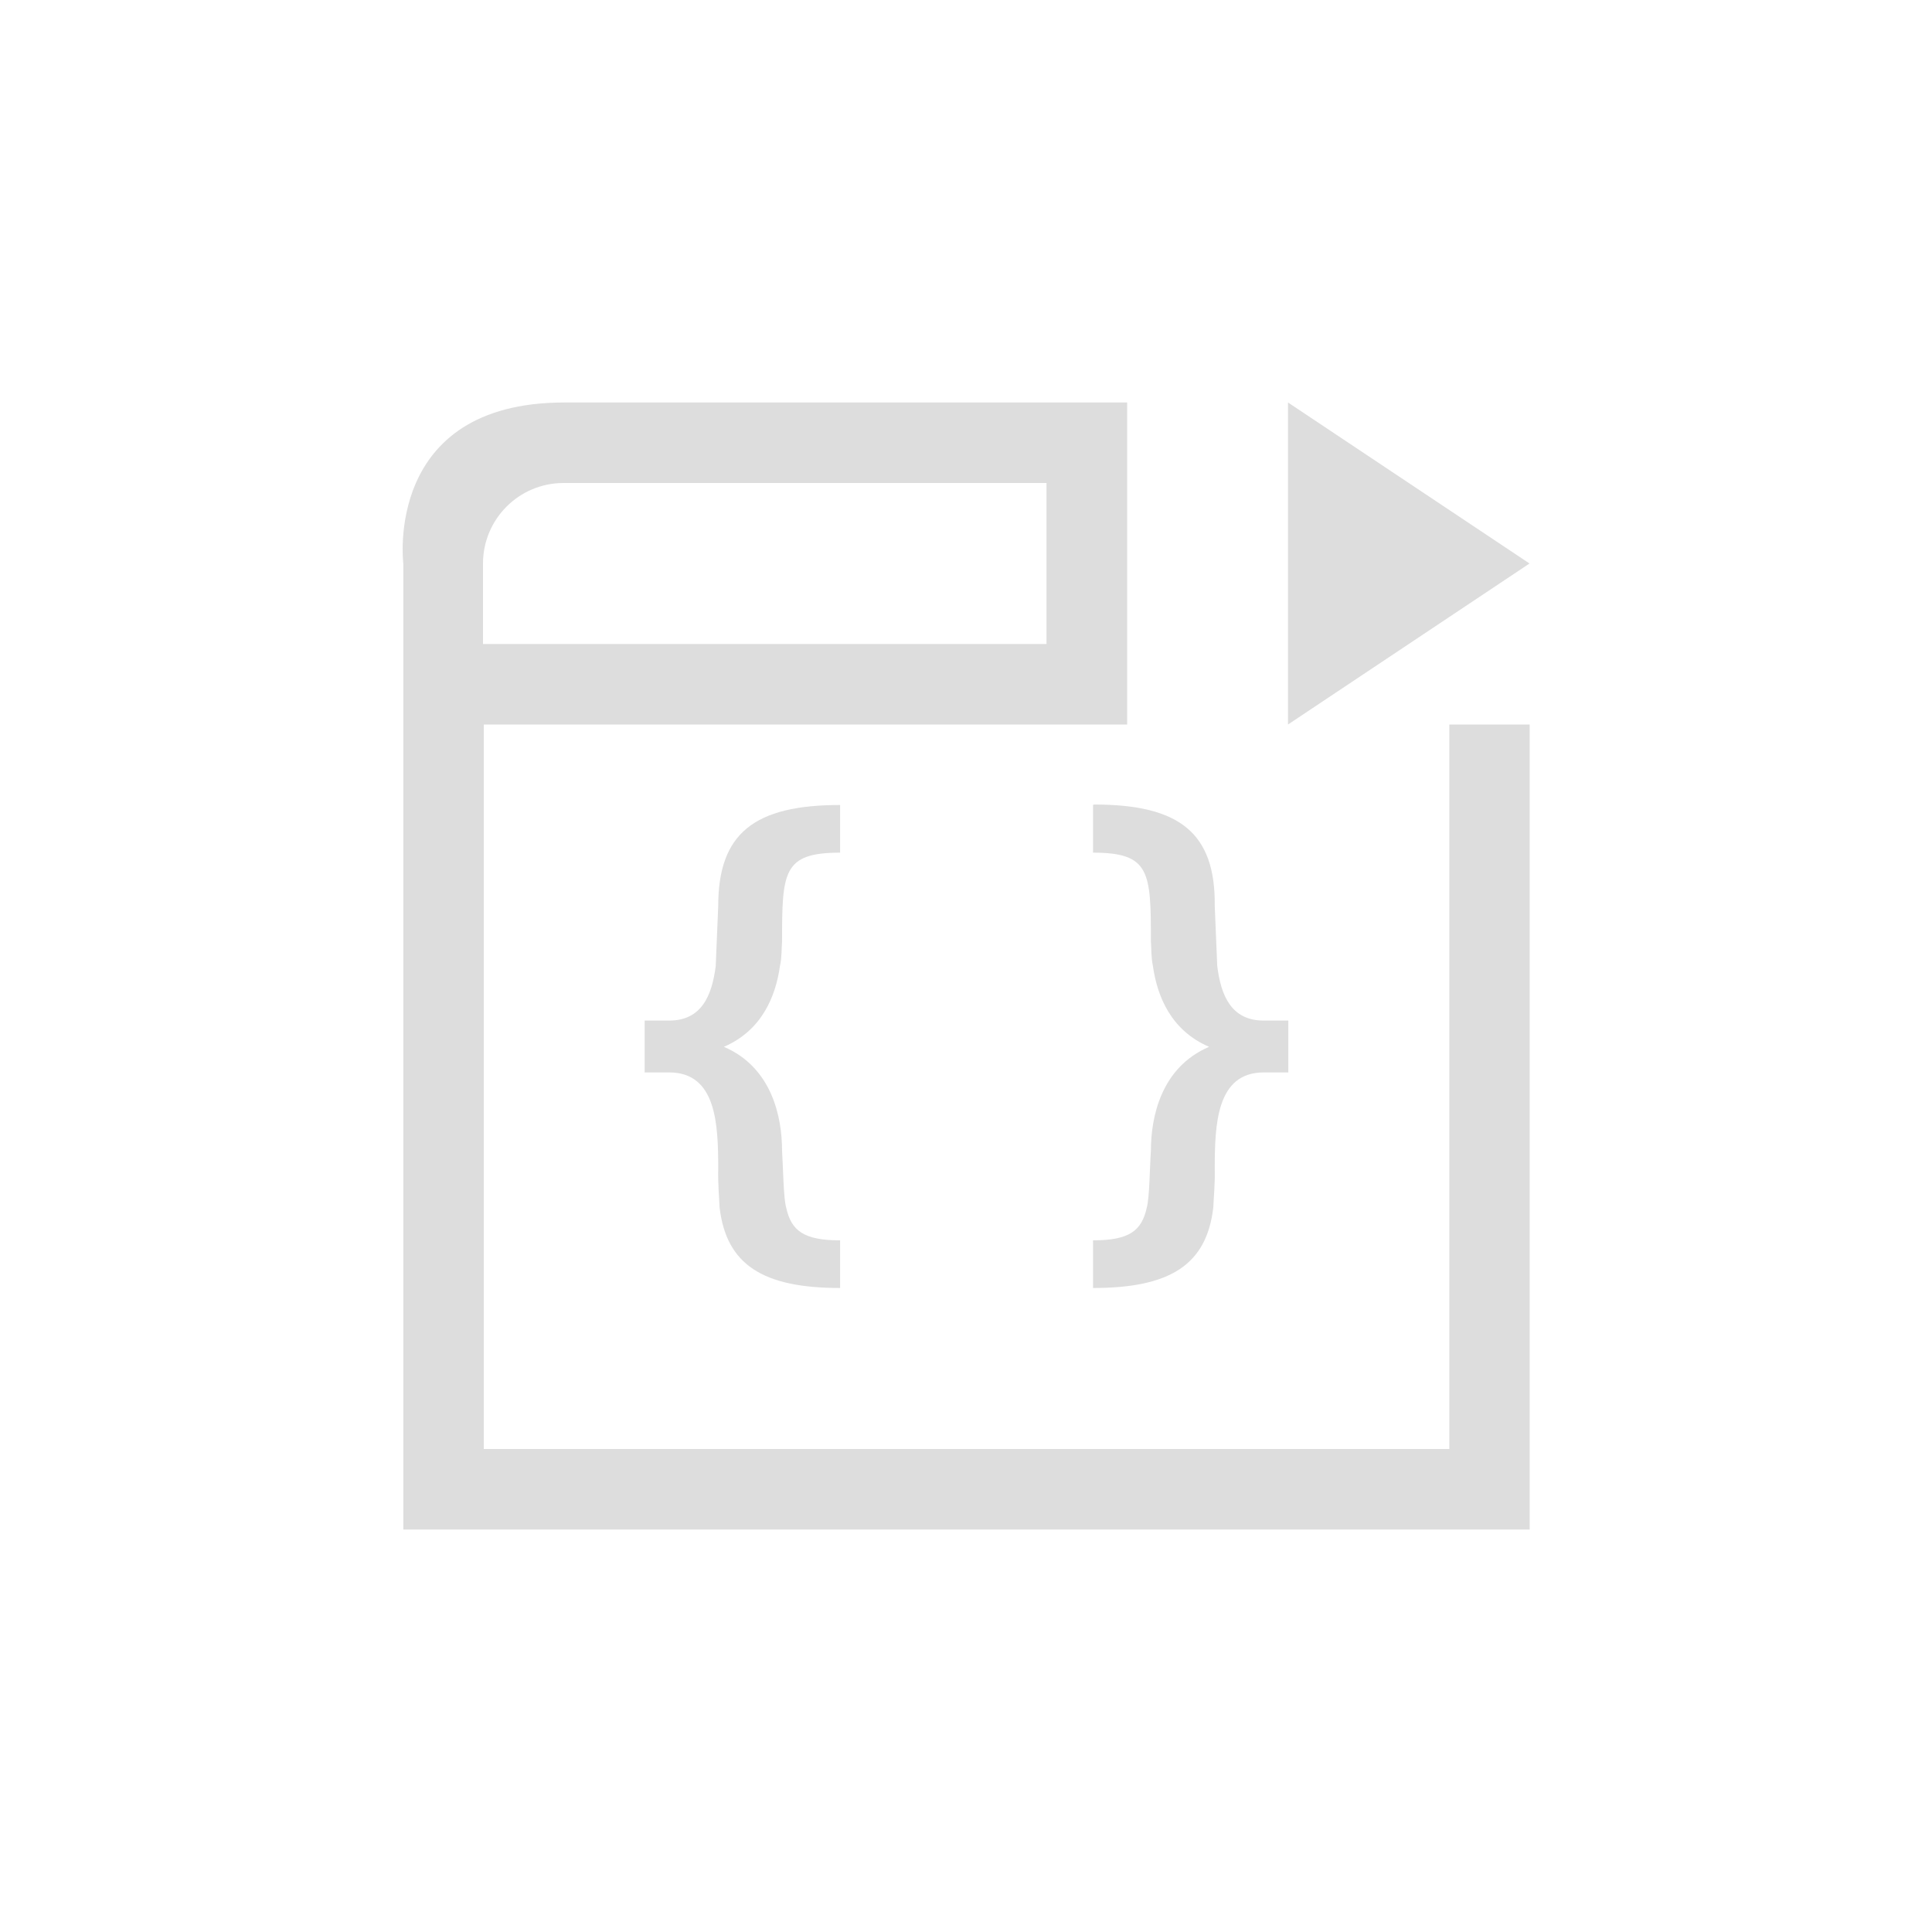 <?xml version="1.0" encoding="UTF-8"?>
<svg width="24px" height="24px" viewBox="0 0 24 24" version="1.1" xmlns="http://www.w3.org/2000/svg" xmlns:xlink="http://www.w3.org/1999/xlink">
    <!-- Generator: Sketch 51.3 (57544) - http://www.bohemiancoding.com/sketch -->
    <title>debug-step-out</title>
    <desc>Created with Sketch.</desc>
    <defs></defs>
    <g id="debug-step-out" stroke="none" stroke-width="1" fill="none" fill-rule="evenodd">
        <polygon id="Path" fill="#DDDDDD" fill-rule="nonzero" points="16 5 16 9 19 7"></polygon>
        <path d="M7.01,5 L14.002,5 L14.002,9 L6.01,9 L6.01,18 L18.004,18 L18.004,9 L19.002,9 L19.002,19 L5.01,19 L5.01,7 C5.01,7 4.761,5 7.01,5 Z M7,6 C6.448,6 6,6.448 6,7 L6,8 L13,8 L13,6 L7,6 Z" id="Combined-Shape" fill="#DDDDDD" fill-rule="nonzero"></path>
        <path d="M13.59,9.994 L13.578,10 L13.578,10.592 C14.288,10.592 14.297,10.831 14.297,11.697 C14.304,11.778 14.299,11.896 14.322,12 C14.375,12.376 14.546,12.801 15.02,13.004 C14.421,13.26 14.297,13.879 14.297,14.295 C14.283,14.486 14.28,14.884 14.246,15 C14.183,15.29 14.028,15.408 13.578,15.408 L13.578,16 C14.535,16 14.989,15.712 15.072,15 C15.076,14.892 15.095,14.697 15.09,14.523 C15.09,13.967 15.111,13.322 15.699,13.322 L16.004,13.322 L16.004,12.678 L15.699,12.678 C15.296,12.678 15.167,12.369 15.121,12 C15.114,11.841 15.09,11.254 15.09,11.254 C15.1,10.344 14.65,9.994 13.59,9.994 Z" id="Path" fill="#DDDDDD" fill-rule="nonzero"></path>
        <path d="M10.436,10 C9.37,10 8.922,10.352 8.922,11.254 C8.922,11.254 8.897,11.841 8.891,12 C8.844,12.369 8.715,12.678 8.312,12.678 L8.008,12.678 L8.008,13.322 L8.312,13.322 C8.901,13.322 8.922,13.966 8.922,14.523 C8.917,14.697 8.935,14.892 8.939,15 C9.023,15.712 9.478,16 10.436,16 L10.436,15.408 C9.986,15.408 9.829,15.29 9.766,15 C9.732,14.884 9.728,14.486 9.715,14.295 C9.715,13.879 9.591,13.26 8.992,13.004 C9.465,12.801 9.636,12.376 9.689,12 C9.713,11.896 9.708,11.778 9.715,11.697 C9.715,10.831 9.725,10.592 10.436,10.592 L10.436,10 Z" id="Path" fill="#DDDDDD" fill-rule="nonzero"></path>
    </g>
</svg>